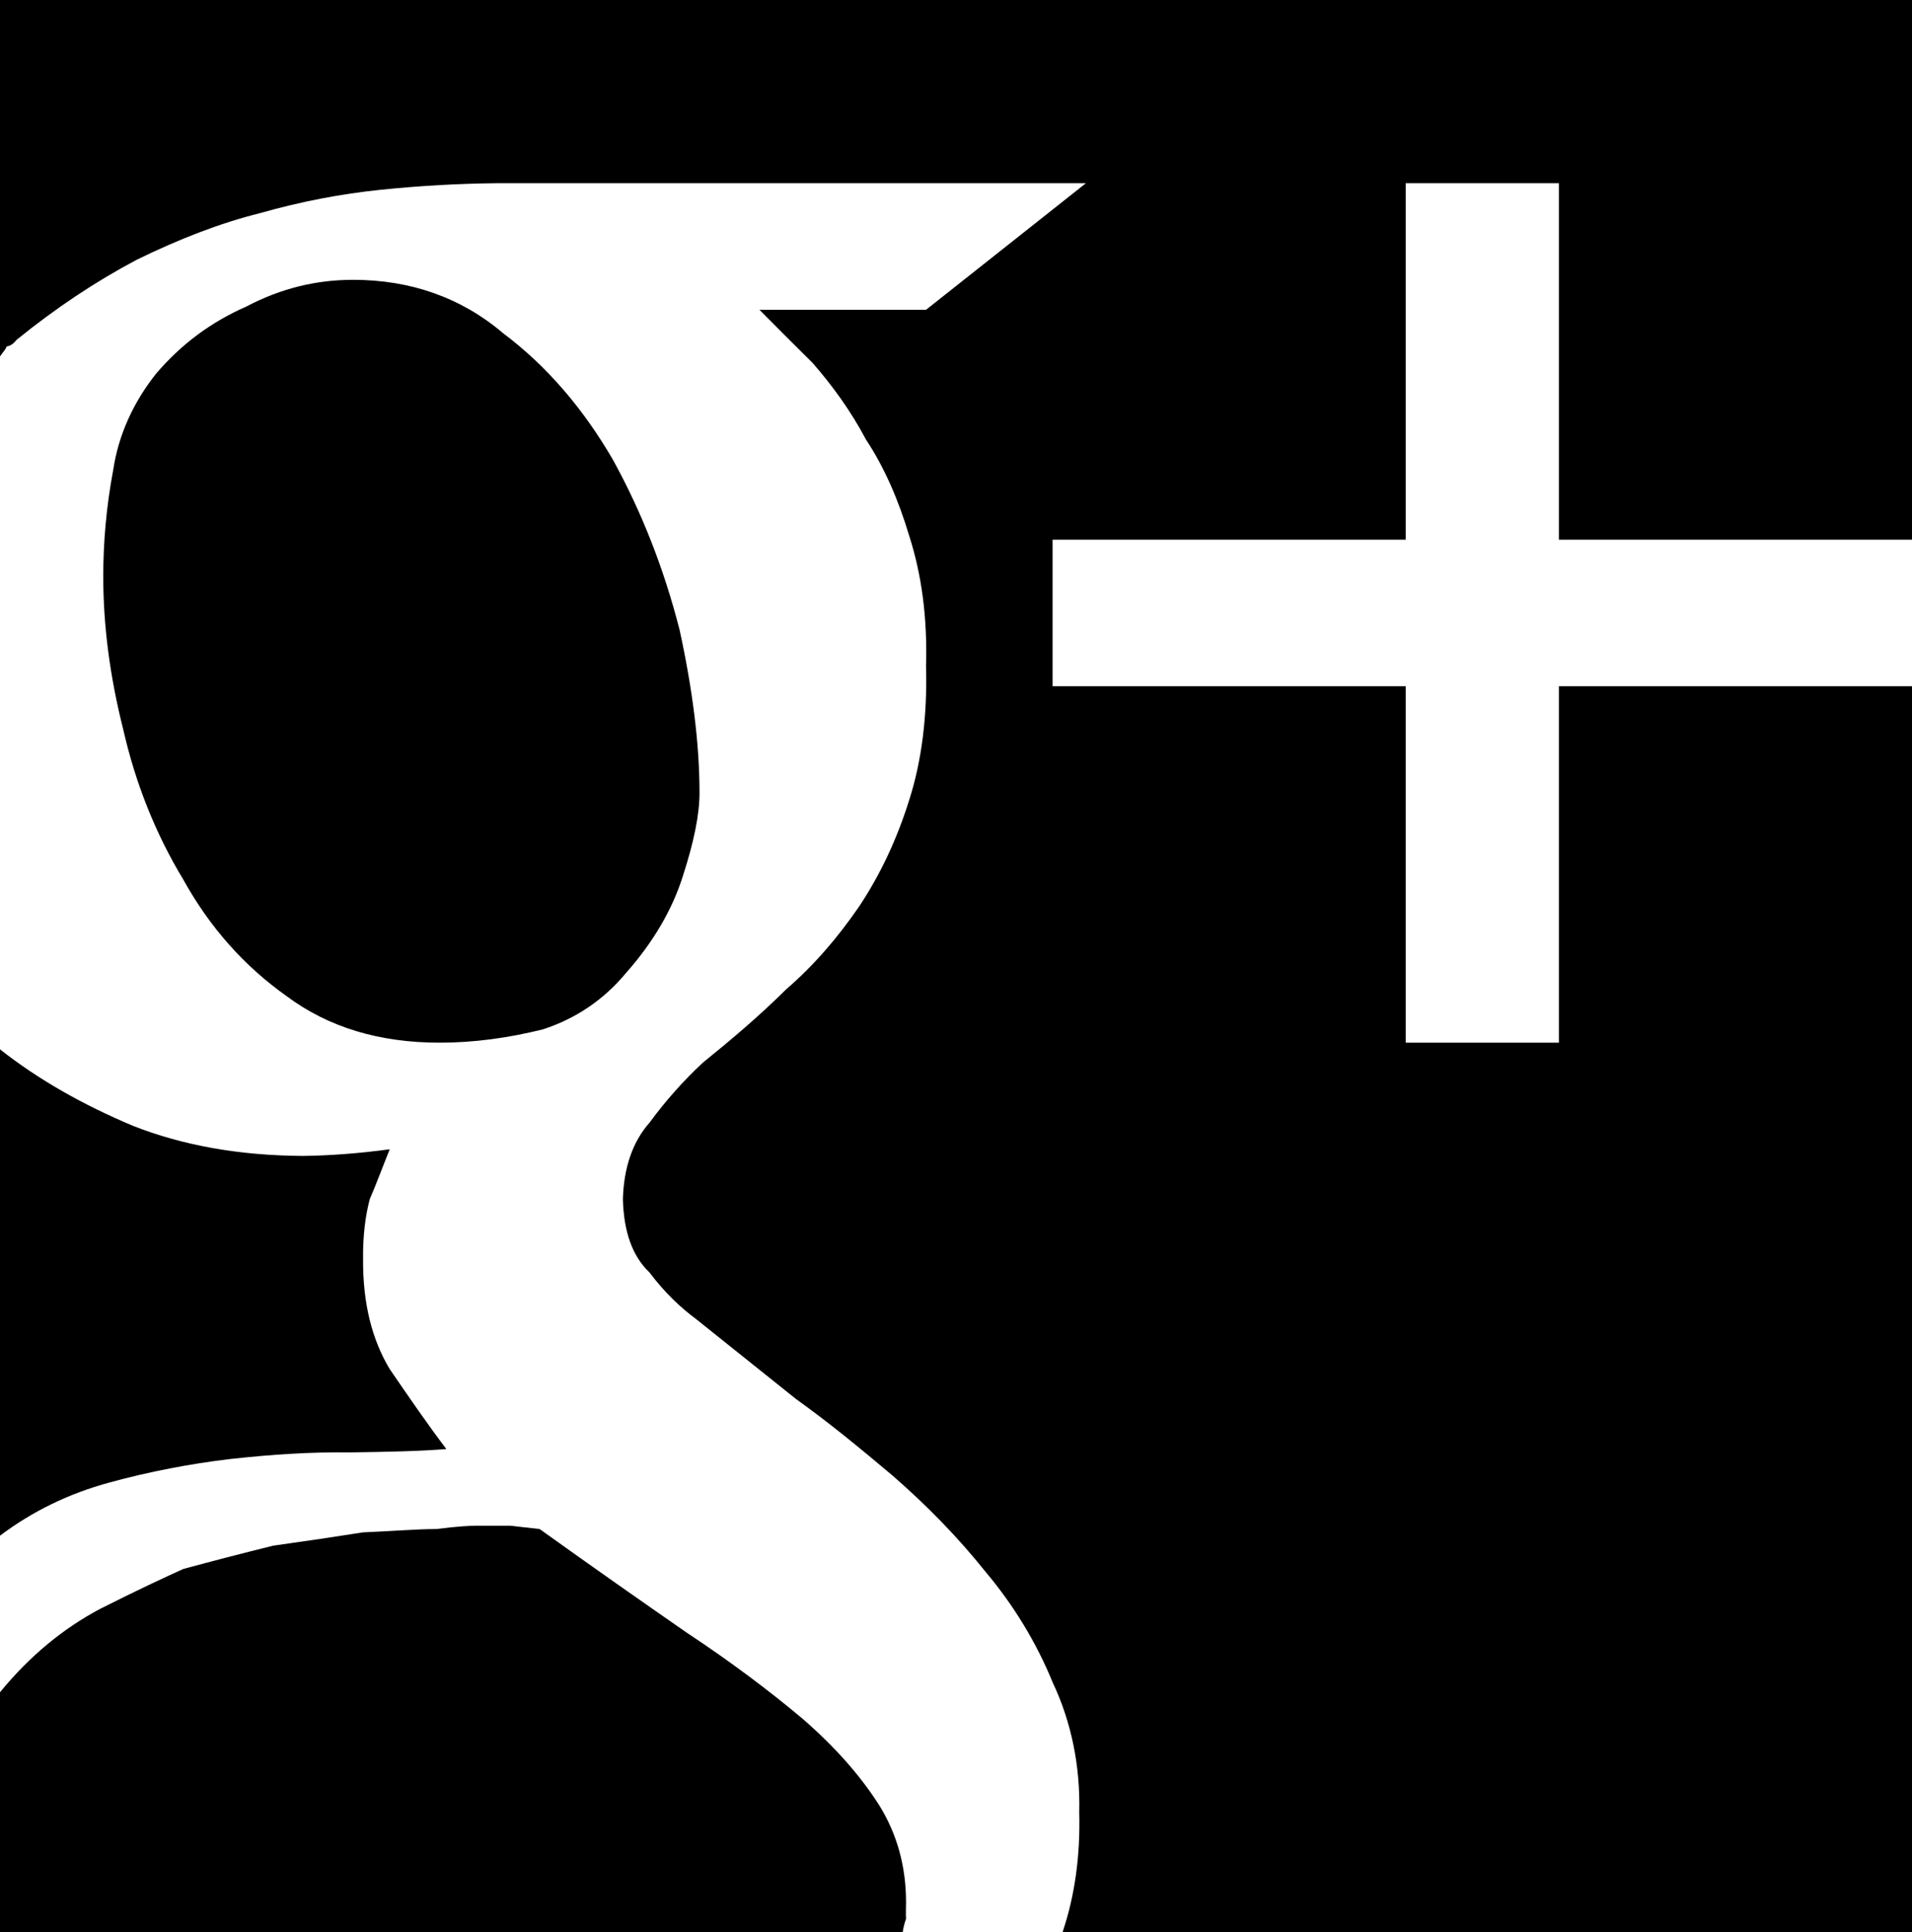 <?xml version="1.0" encoding="UTF-8" standalone="no"?>
<svg width="574px" height="580px" viewBox="0 0 574 580" version="1.1" xmlns="http://www.w3.org/2000/svg" xmlns:xlink="http://www.w3.org/1999/xlink" xmlns:sketch="http://www.bohemiancoding.com/sketch/ns">
    <!-- Generator: Sketch 3.2 (9961) - http://www.bohemiancoding.com/sketch -->
    <title>googleplus</title>
    <desc>Created with Sketch.</desc>
    <defs></defs>
    <g id="Page-1" stroke="none" stroke-width="1" fill="none" fill-rule="evenodd" sketch:type="MSPage">
        <path d="M574,206 L574,580 L319,580 C322.699,568.976 324.328,557.135 324,544 C324.328,530.189 321.677,517.019 316,505 C311.068,492.929 304.234,481.802 296,472 C287.51,461.387 278.331,451.995 268,443 C258.341,434.847 248.652,426.885 239,420 L209,396 C204.388,392.587 199.493,387.994 195,382 C189.701,376.969 187.254,369.518 187,360 C187.254,350.735 189.803,342.877 195,337 C200.002,330.218 205.204,324.398 211,319 C219.483,312.15 228.05,304.903 236,297 C244.368,289.795 251.609,281.323 258,272 C264.256,262.541 269.254,252.027 273,240 C276.597,228.754 278.433,215.177 278,200 C278.433,185.371 276.699,172.611 273,161 C269.764,150.155 265.48,140.253 260,132 C255.281,123.104 249.774,115.653 244,109 C237.943,102.995 232.537,97.585 228,93 L278,93 L326,55 L149,55 C137.687,55.121 126.264,55.734 114,57 C102.602,58.184 90.567,60.429 78,64 C66.09,66.962 53.749,71.76 41,78 C28.863,84.417 16.726,92.481 5,102 C4.08,103.097 3.264,103.812 2,104 C1.632,105.037 0.816,105.751 0,107 L0,0 L574,0 L574,162 L468,162 L468,55 L422,55 L422,162 L316,162 L316,206 L422,206 L422,313 L468,313 L468,206 L574,206 Z M206,490 C219.417,498.871 230.955,507.554 241,516 C250.559,524.312 258.216,532.897 264,542 C269.243,550.47 272,560.177 272,571 C272,572.847 271.898,574.584 272,576 C271.489,577.445 271.183,578.774 271,580 L0,580 L0,508 C8.985,497.034 18.991,488.857 30,483 C41.045,477.414 49.417,473.531 55,471 C63.712,468.627 72.799,466.277 82,464 C91.994,462.598 100.979,461.27 109,460 C117.724,459.636 124.973,459.021 131,459 C137.225,458.203 141.309,458 143,458 L153,458 C153.459,457.997 156.42,458.406 162,459 C178.27,470.667 192.871,480.885 206,490 Z M210,238 C210,244.424 208.371,252.588 205,263 C201.854,272.998 196.152,282.795 188,292 C181.083,300.348 172.632,305.859 163,309 C152.675,311.571 142.391,313 132,313 C113.882,313 98.609,308.408 86,299 C73.357,290.039 62.972,278.405 55,264 C46.68,250.239 40.673,235.136 37,219 C32.935,202.888 31,187.683 31,173 C31,162.783 31.916,152.067 34,141 C35.582,130.433 40.164,120.534 47,112 C54.419,103.389 63.175,96.756 74,92 C84.354,86.551 94.943,84 106,84 C123.046,84 138.319,89.205 151,100 C164.385,110.023 175.279,122.983 184,138 C192.792,154.006 199.309,170.742 204,189 C207.862,206.666 210,223.198 210,238 L210,238 Z M109,378 C108.913,391.273 111.667,402.109 117,411 C122.68,419.285 128.289,427.466 134,435 C125.842,435.644 116.154,435.849 105,436 C93.718,435.849 81.889,436.565 69,438 C57.006,439.429 44.769,441.779 33,445 C20.702,448.324 9.79,453.639 0,461 L0,315 C11.422,323.999 24.679,331.563 40,338 C54.865,343.834 71.793,346.901 91,347 C98.715,346.901 107.486,346.29 117,345 C114.828,350.378 112.992,355.387 111,360 C109.729,364.791 108.913,370.823 109,378 L109,378 Z" id="googleplus" fill="#000000" sketch:type="MSShapeGroup"></path>
    </g>
</svg>